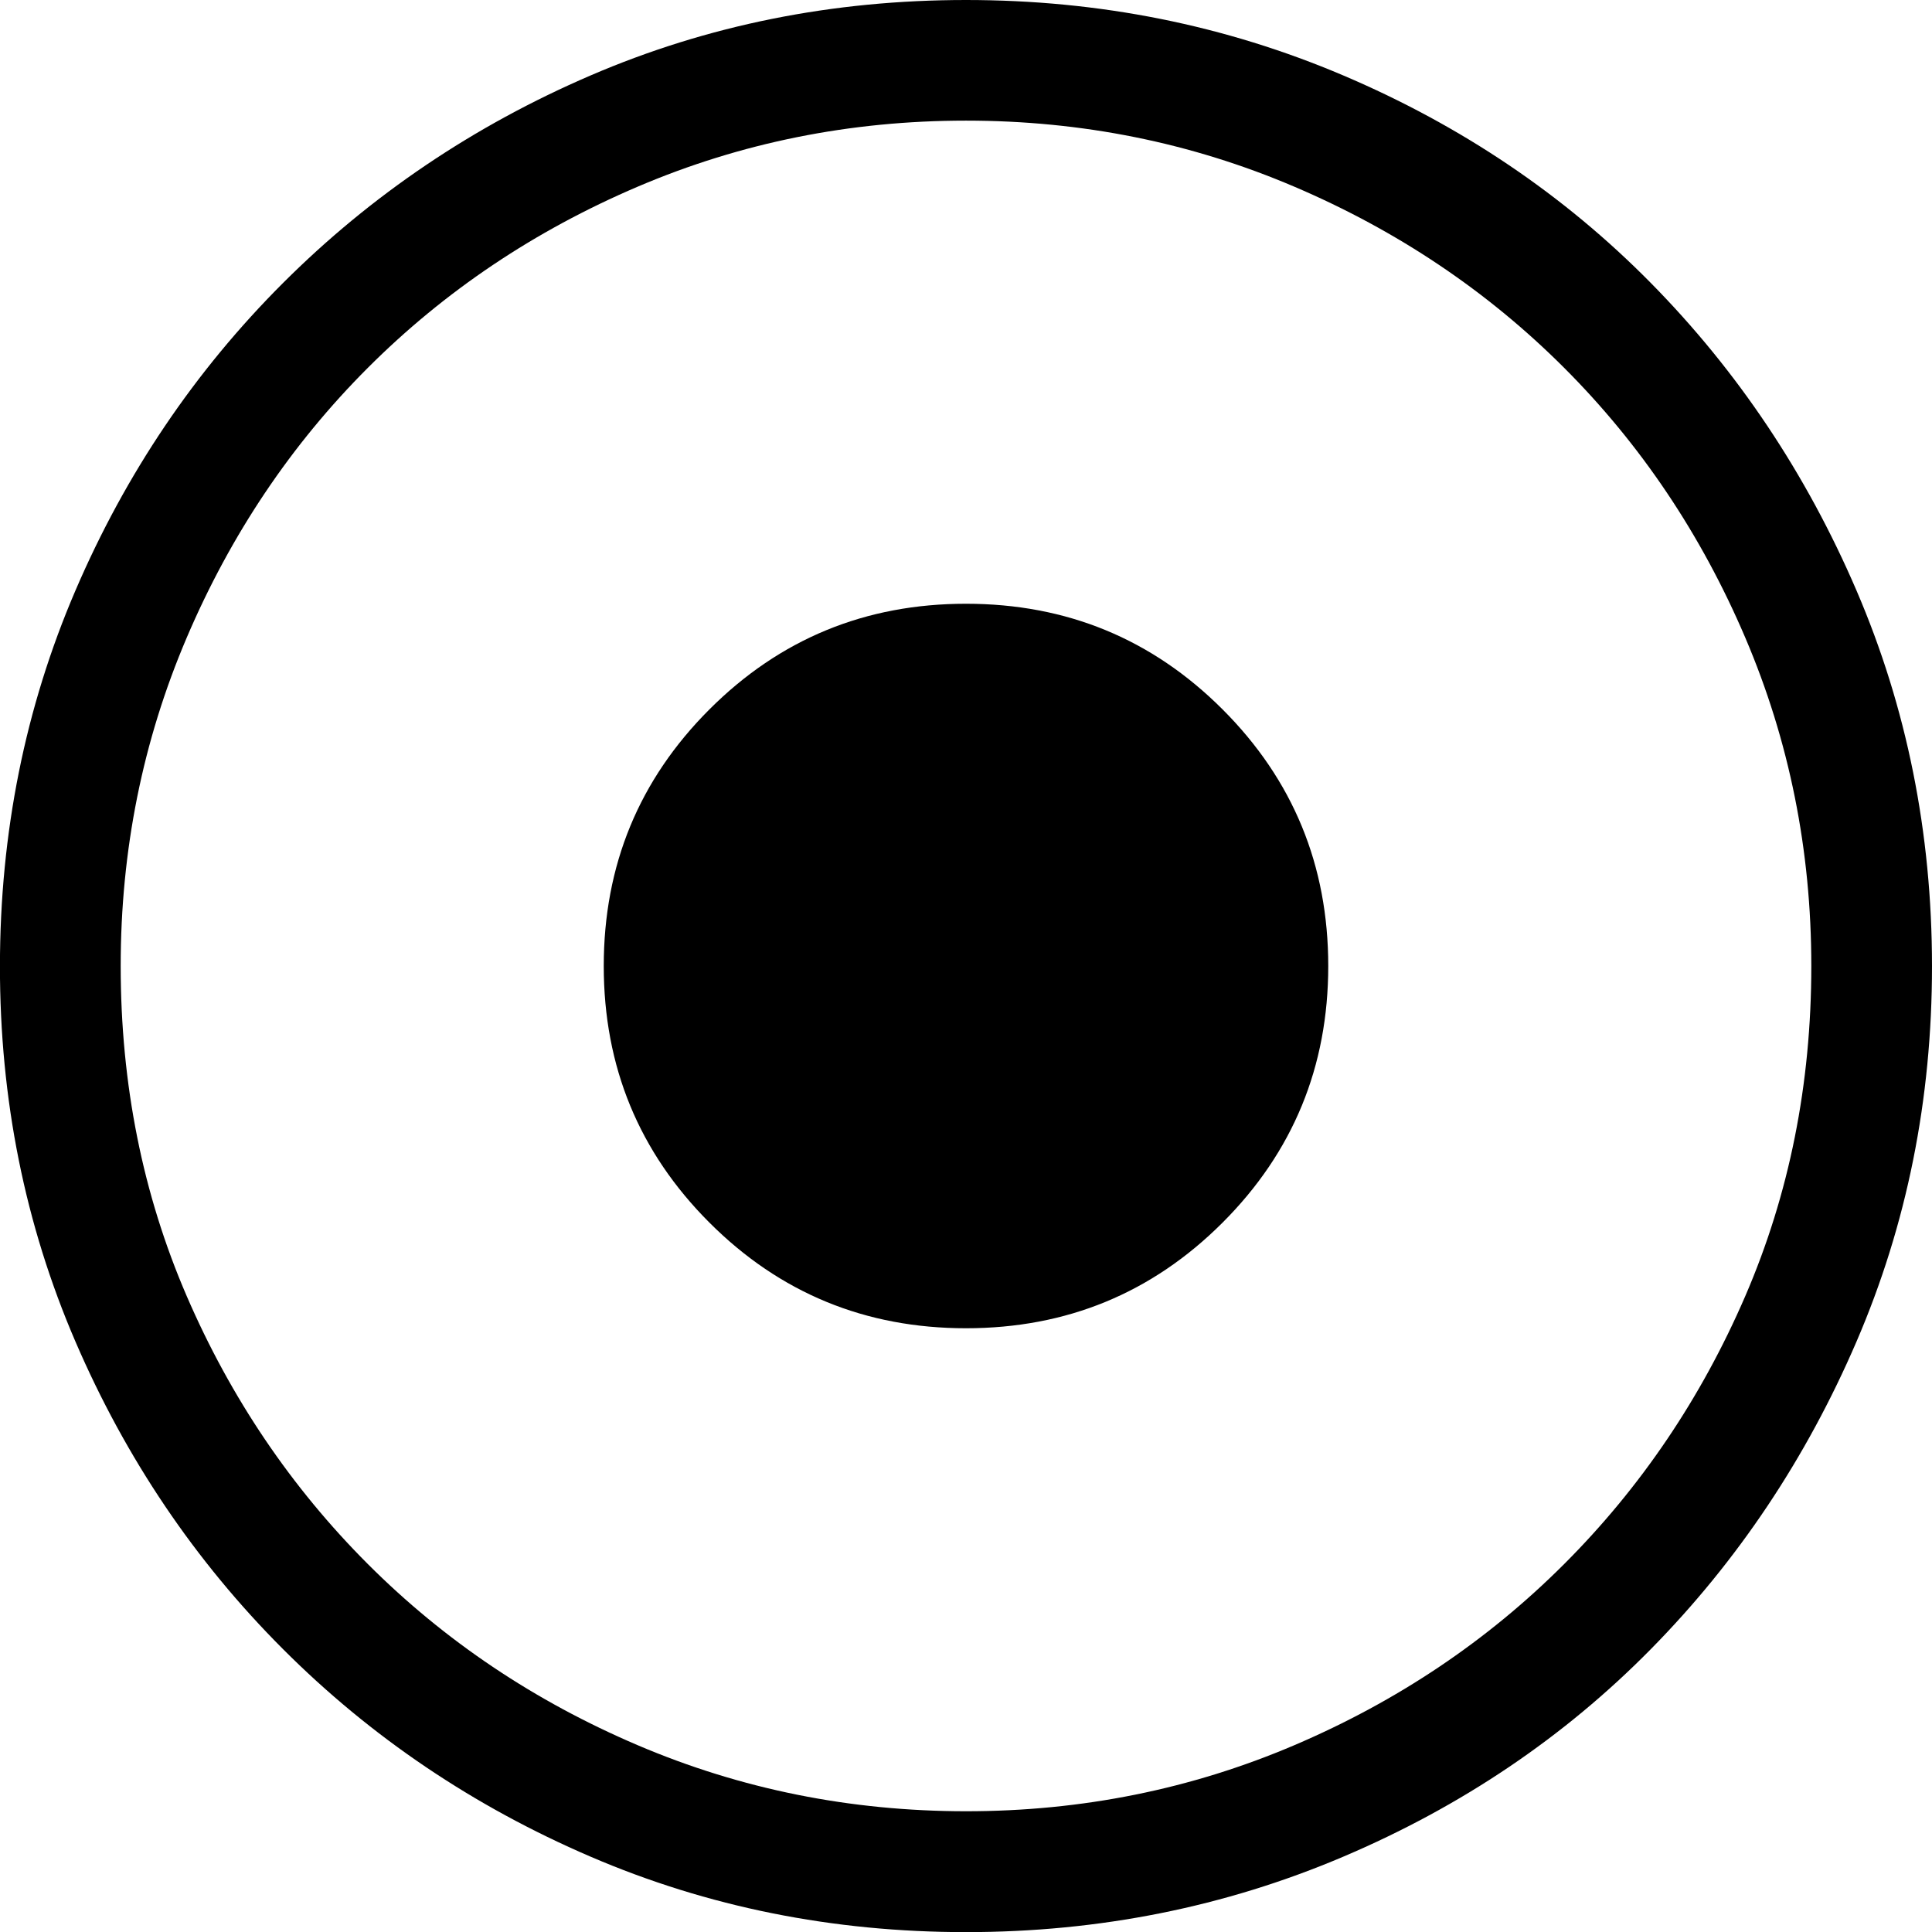 <!-- Generated by IcoMoon.io -->
<svg version="1.1" xmlns="http://www.w3.org/2000/svg" width="32" height="32" viewBox="0 0 32 32">
<title>uniE11C</title>
<path d="M16 0q3.313 0 6.25 1.25t5.094 3.438 3.406 5.094 1.25 6.219-1.25 6.219-3.406 5.094-5.094 3.438-6.25 1.25-6.219-1.25-5.094-3.438-3.438-5.094-1.25-6.219 1.25-6.219 3.438-5.094 5.094-3.438 6.219-1.25zM16 30q2.875 0 5.438-1.094t4.469-3 3-4.438 1.094-5.469q0-2.875-1.094-5.438t-3-4.469-4.469-3-5.438-1.094-5.438 1.094-4.469 3-3 4.469-1.094 5.438q0 2.938 1.094 5.469t3 4.438 4.469 3 5.438 1.094zM16 10q2.5 0 4.25 1.75t1.75 4.25-1.75 4.25-4.25 1.75-4.25-1.75-1.75-4.25 1.75-4.25 4.25-1.75z"></path>
</svg>
